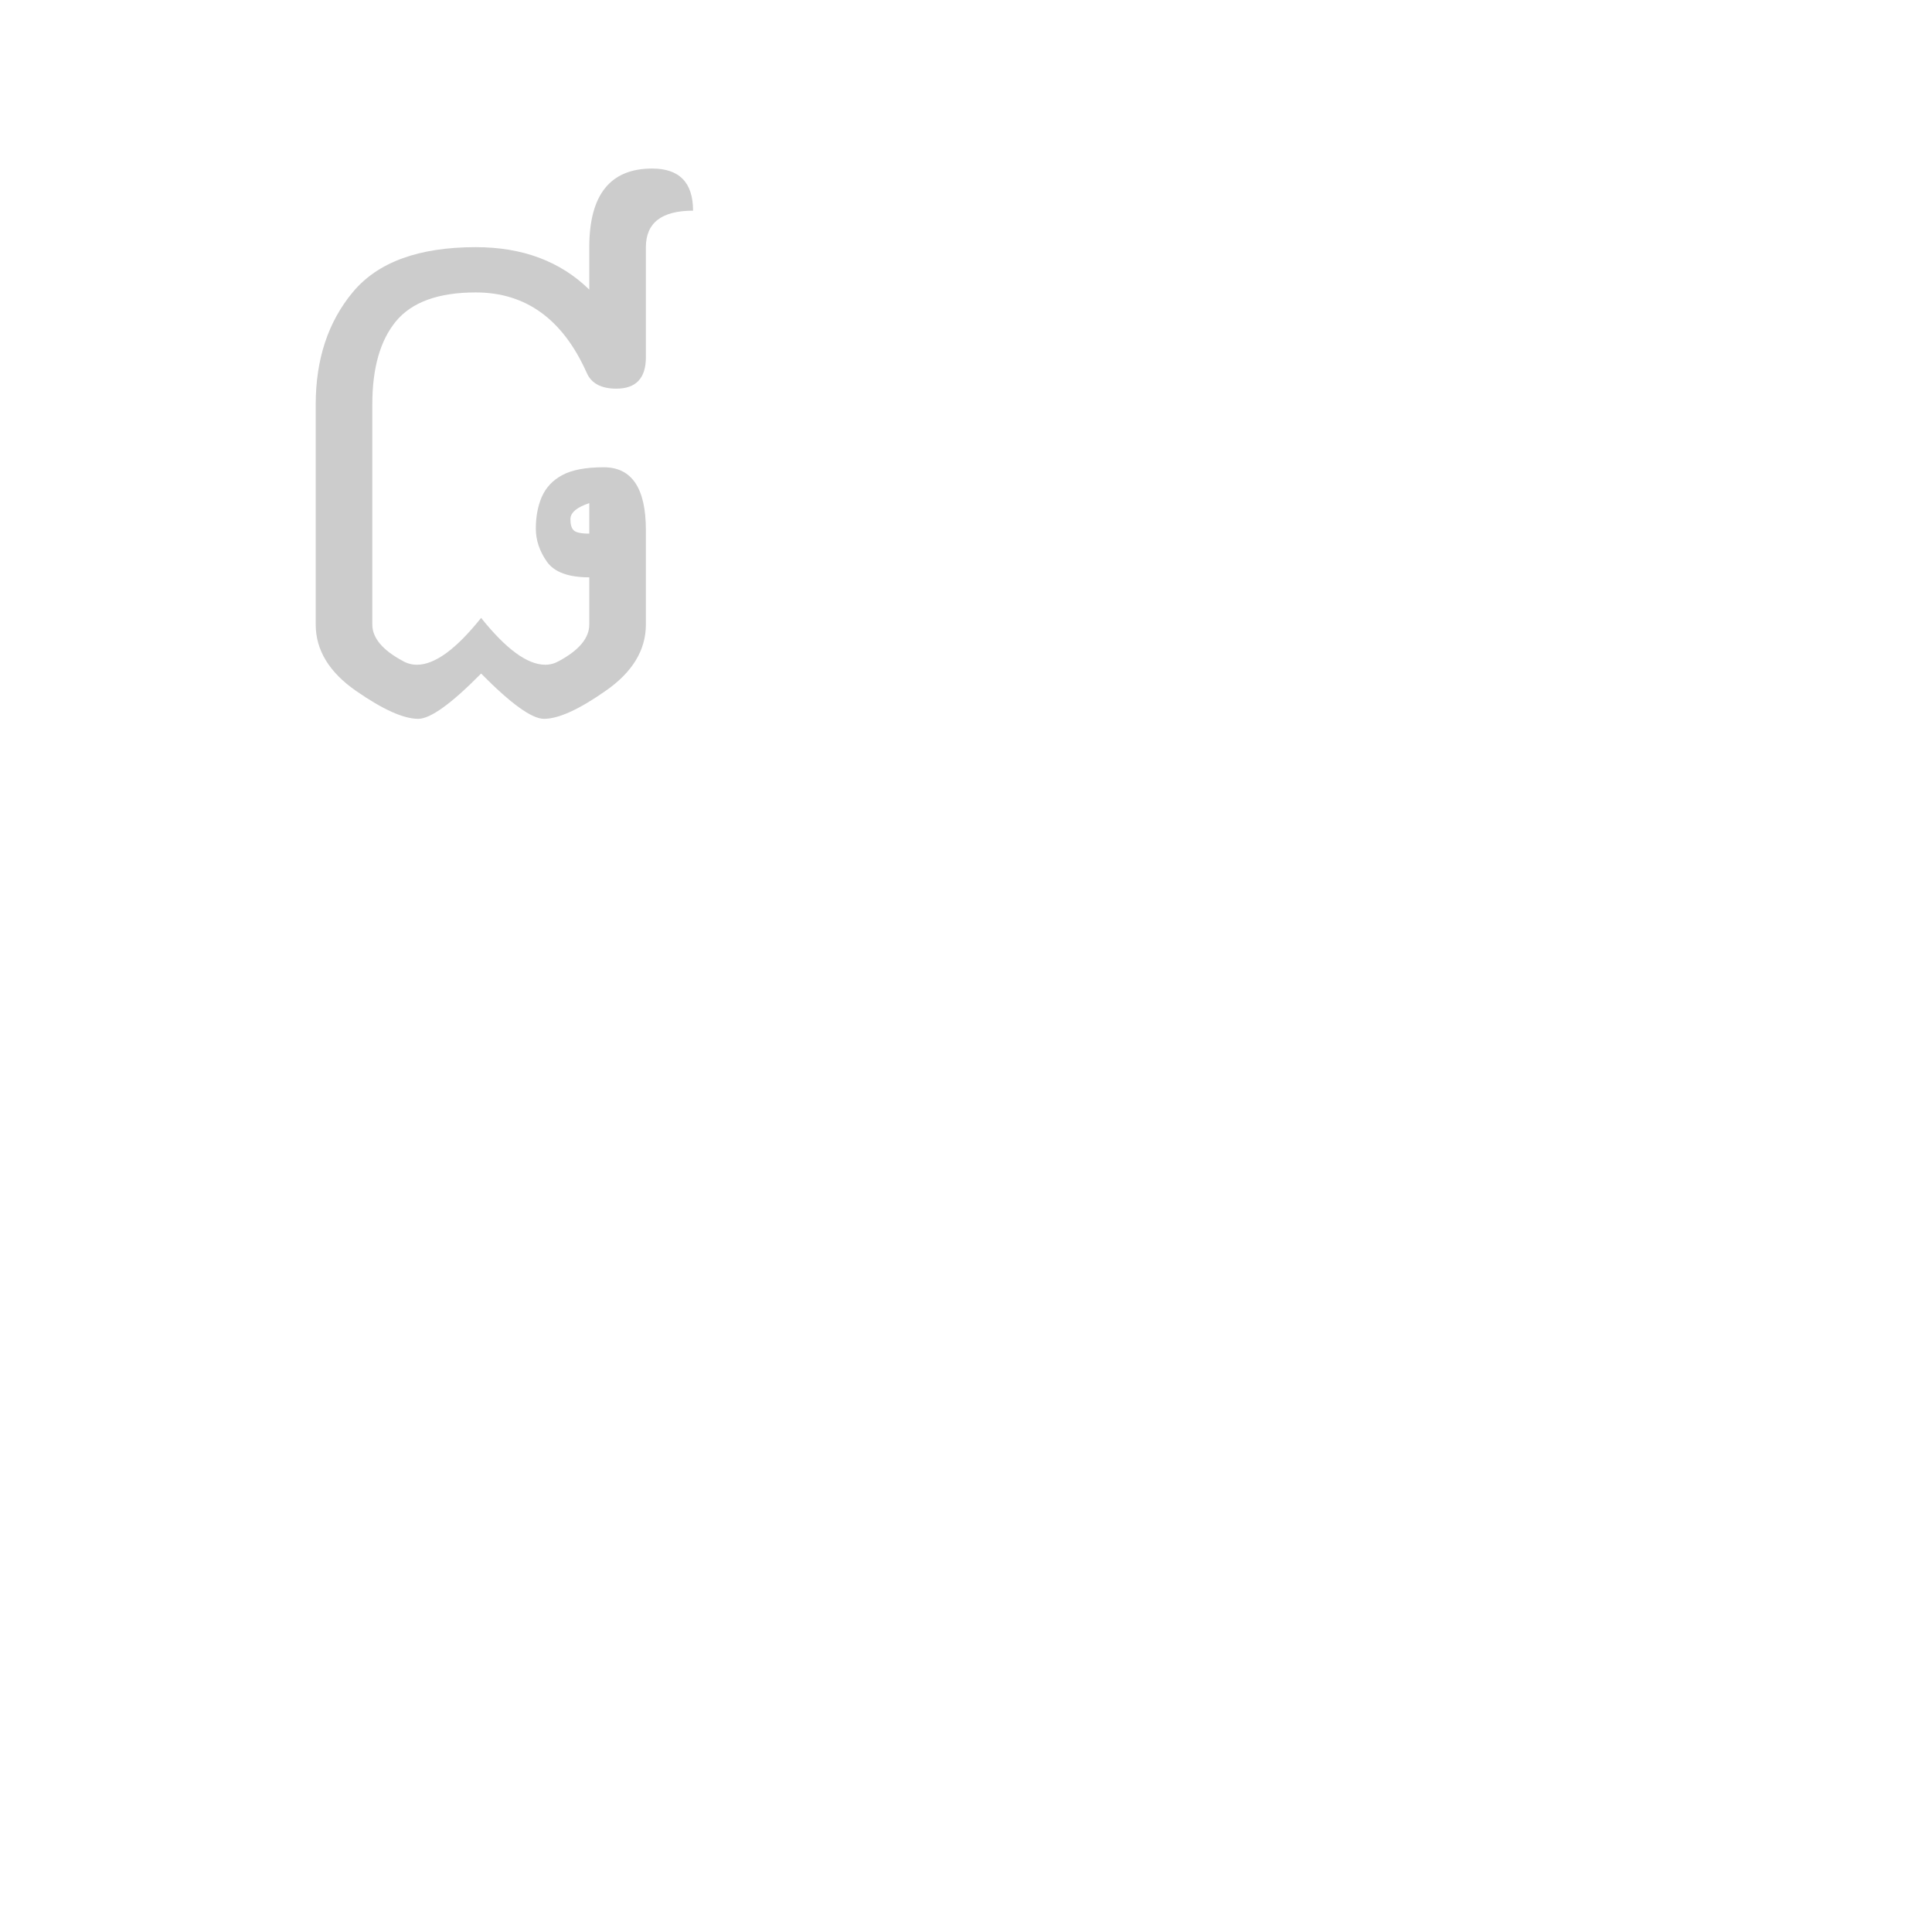 <svg id="z12736" class="acjk" version="1.1" viewBox="0 0 1024 1024" xmlns="http://www.w3.org/2000/svg" xmlns:xlink="http://www.w3.org/1999/xlink">
<style>
<![CDATA[
@keyframes zk {
	to {
		stroke-dashoffset:0;
	}
}
svg.acjk path[clip-path] {
	--t:3s;
	animation:zk 3s linear forwards 0s;
	stroke-dasharray:1000;
	stroke-dashoffset:1000;
	stroke-width:40;
	stroke-linecap:round;
	fill:none;
	stroke:#000;
}
svg.acjk path[id] {fill:#ccc;}
]]>
</style>
<path id="z12736d1" d="m 312.333,282.833 v -16.167 q -10,3.333 -10,8.5 0,4.167 1.667,5.833 1.667,1.833 8.333,1.833 z M 167.333,214.333 q 0,-35.833 19.667,-59.5 19.833,-23.833 65.167,-23.833 37.167,0 60.167,22.5 v -22.5 q 0,-41.667 33.333,-41.667 21.667,0 21.667,22.333 -25,0 -25,19.333 v 58.333 q 0,16.667 -15.667,16.667 -12,0 -15.667,-8.333 -19,-42.667 -58.833,-42.667 -29.667,0 -42.333,15.333 -12.5,15.167 -12.5,44 v 116.667 q 0,10.667 16.167,19.333 3.5,2 7.5,2 14.167,0 34,-24.833 19.833,24.833 34,24.833 3.833,0 7.333,-2 16,-8.667 16,-19.333 v -25 q -16.667,0 -22.5,-8.333 -5.833,-8.333 -5.833,-17.5 0,-9.5 3.167,-16.833 3.333,-7.5 10.833,-11.5 7.667,-4.167 22,-4.167 22.333,0 22.333,33.333 v 50 q 0,20.333 -21.333,35.167 -21.167,14.833 -32.667,14.833 -9.667,0 -33.333,-24 -23.667,24 -33.333,24 -11.667,0 -33,-14.833 -21.333,-14.833 -21.333,-35.167 z"/>
<defs>
	<clipPath id="z12736c1"><use xlink:href="#z12736d1"/></clipPath>
</defs>
<path style="--d:0s;--length:1000" clip-path="url(#z12736c1)" d="m 320.948,299.848 -24.432,-6.663 -5.553,-16.658 9.995,-15.548 19.99,-6.663 6.663,2.221 -2.221,86.623 -34.427,27.764 -36.648,-27.764 -33.316,26.653 -35.538,-18.879 -4.442,-147.703 16.658,-42.201 36.648,-16.658 34.427,-4.442 34.427,17.769 24.432,36.648 -1.111,-75.517 7.774,-15.548 83.291,-16.658"/>
</svg>
  